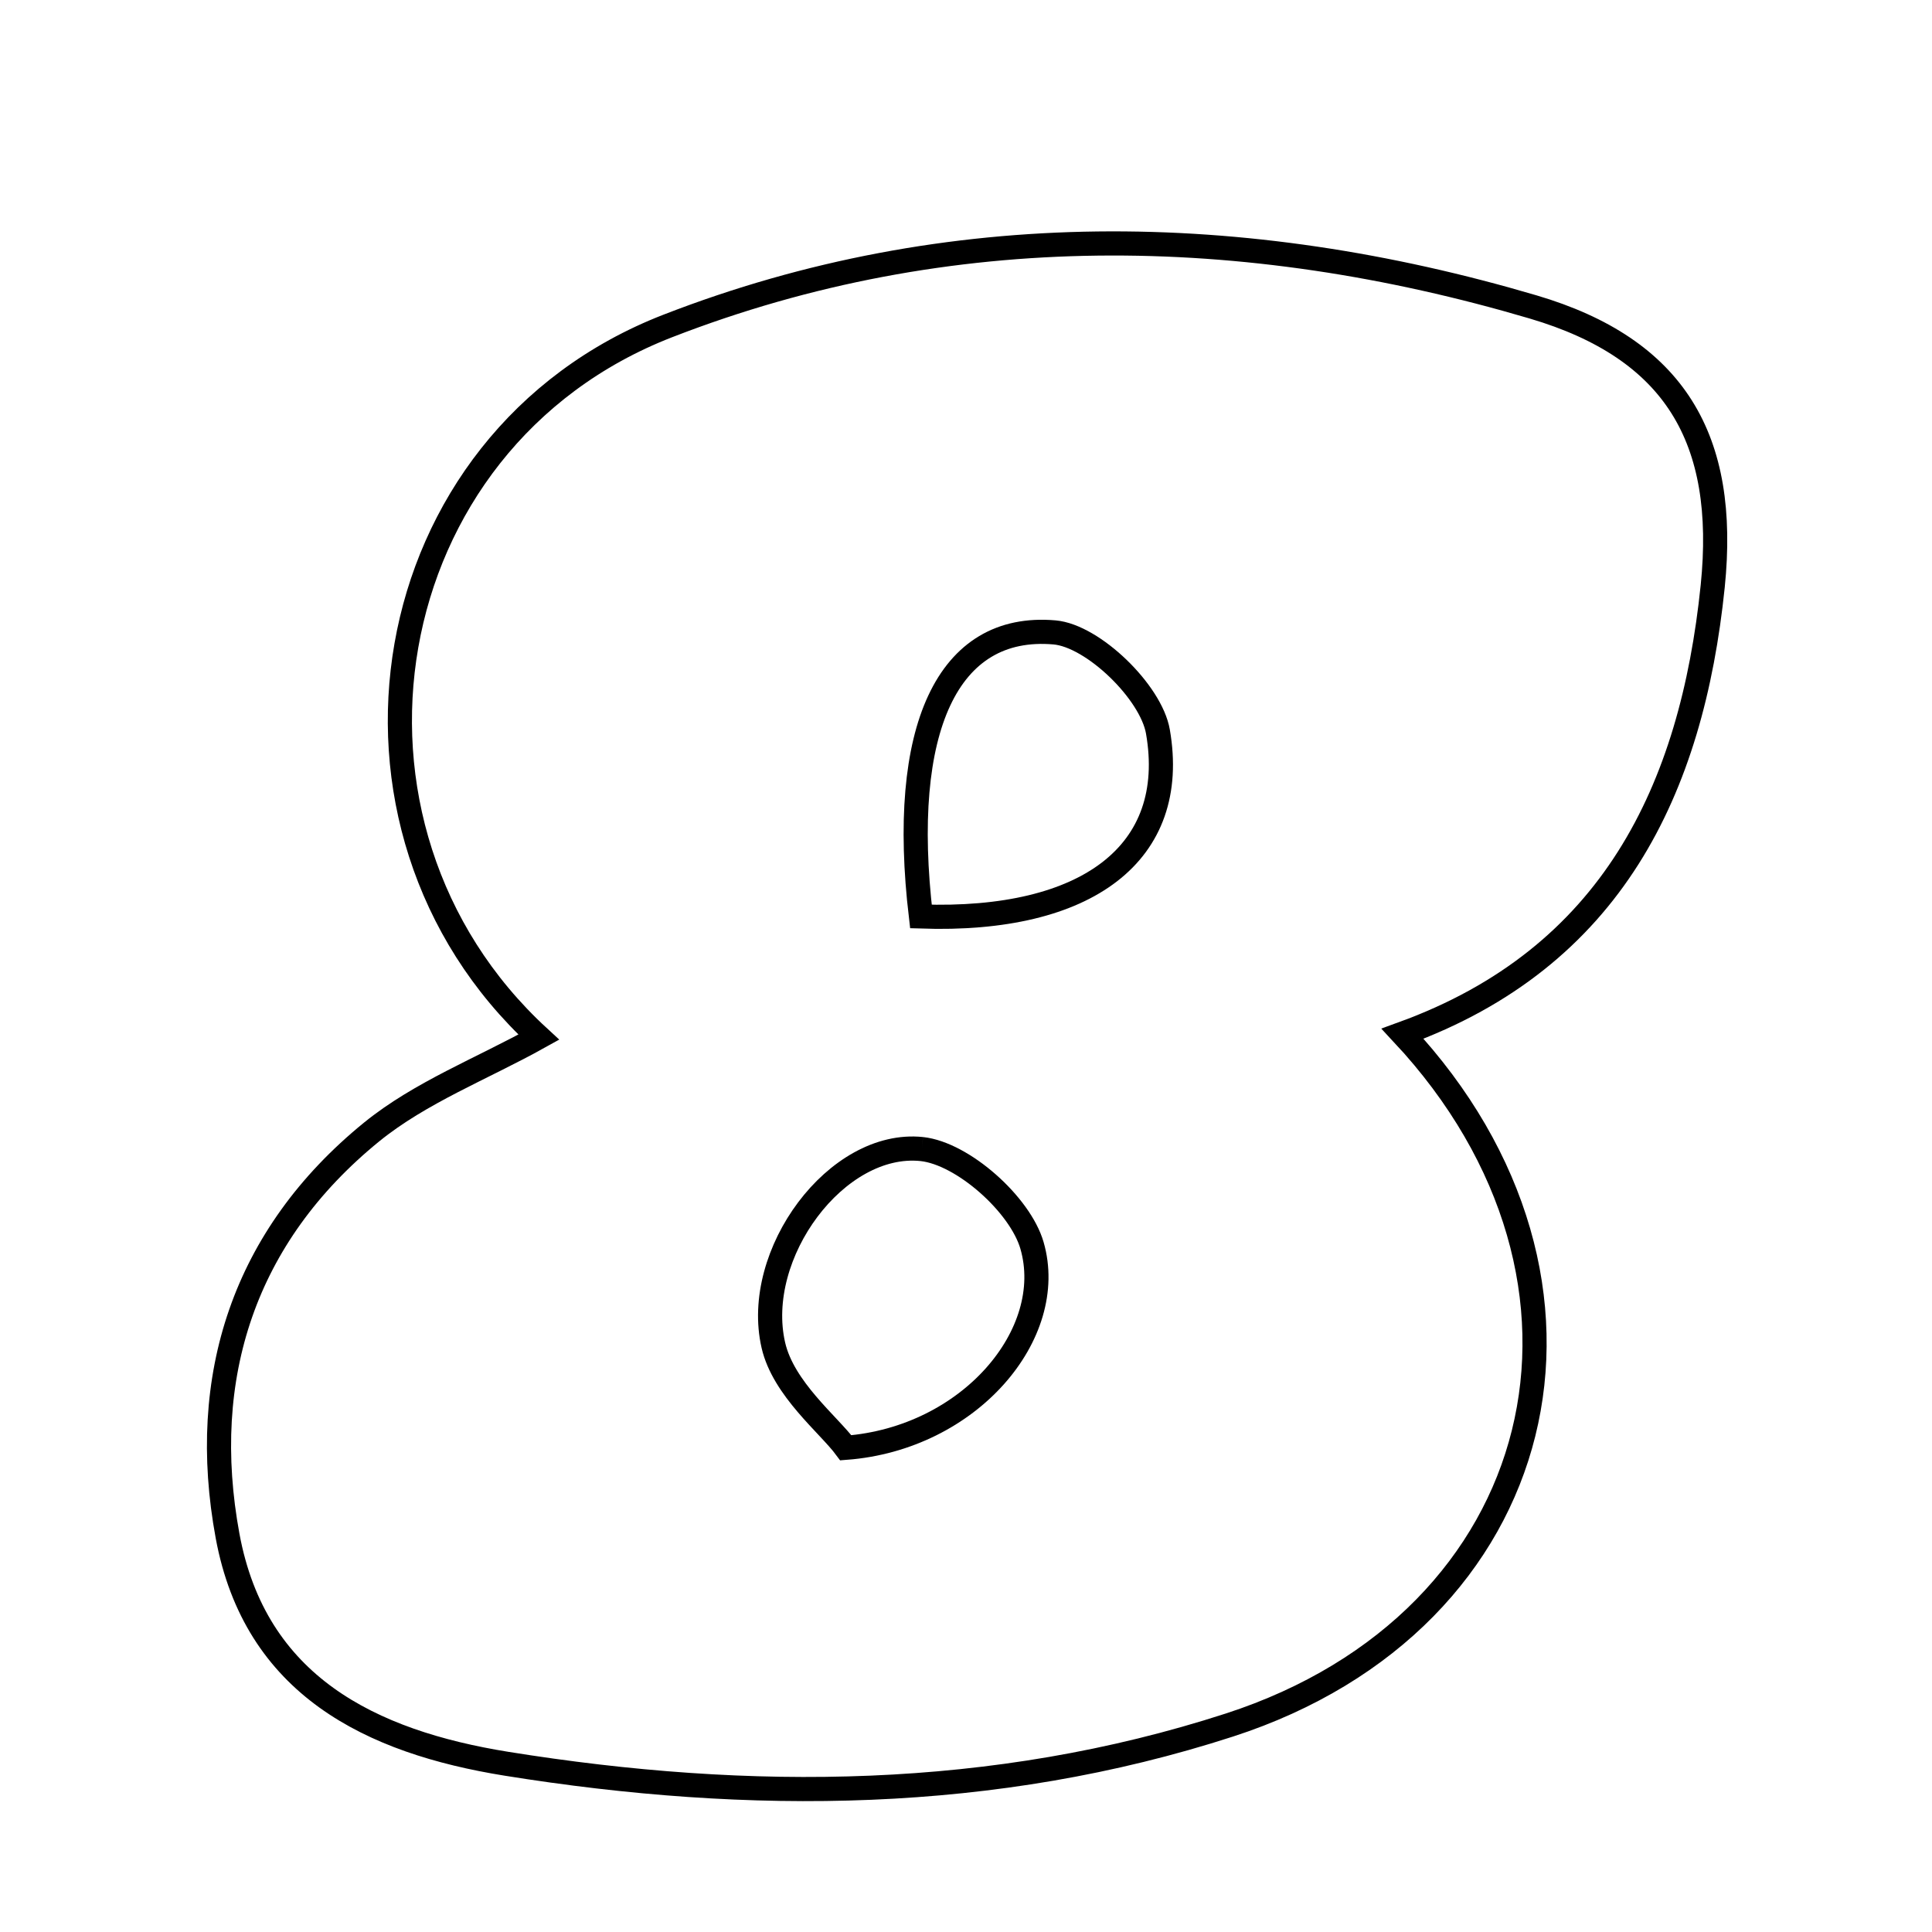 <svg xmlns="http://www.w3.org/2000/svg" viewBox="0.0 0.0 24.0 24.0" height="200px" width="200px"><path fill="none" stroke="black" stroke-width=".3" stroke-opacity="1.0"  filling="0" d="M19.045 3.813 C20.806 4.333 21.463 5.451 21.276 7.282 C21.016 9.811 20.023 11.897 17.423 12.841 C20.301 15.922 19.271 20.133 15.272 21.429 C12.345 22.378 9.317 22.396 6.292 21.91 C4.603 21.638 3.17 20.938 2.827 19.08 C2.462 17.104 3.03 15.354 4.615 14.063 C5.223 13.569 5.992 13.274 6.693 12.884 C3.843 10.262 4.623 5.475 8.296 4.049 C11.786 2.693 15.458 2.754 19.045 3.813"></path>
<path fill="none" stroke="black" stroke-width=".3" stroke-opacity="1.0"  filling="0" d="M13.1 7.856 C13.579 7.898 14.299 8.597 14.384 9.088 C14.646 10.595 13.509 11.456 11.44 11.385 C11.165 9.054 11.769 7.74 13.1 7.856"></path>
<path fill="none" stroke="black" stroke-width=".3" stroke-opacity="1.0"  filling="0" d="M11.451 14.274 C11.962 14.329 12.673 14.963 12.82 15.472 C13.137 16.567 12.046 17.868 10.507 17.985 C10.293 17.696 9.732 17.254 9.607 16.711 C9.346 15.576 10.395 14.163 11.451 14.274"></path></svg>